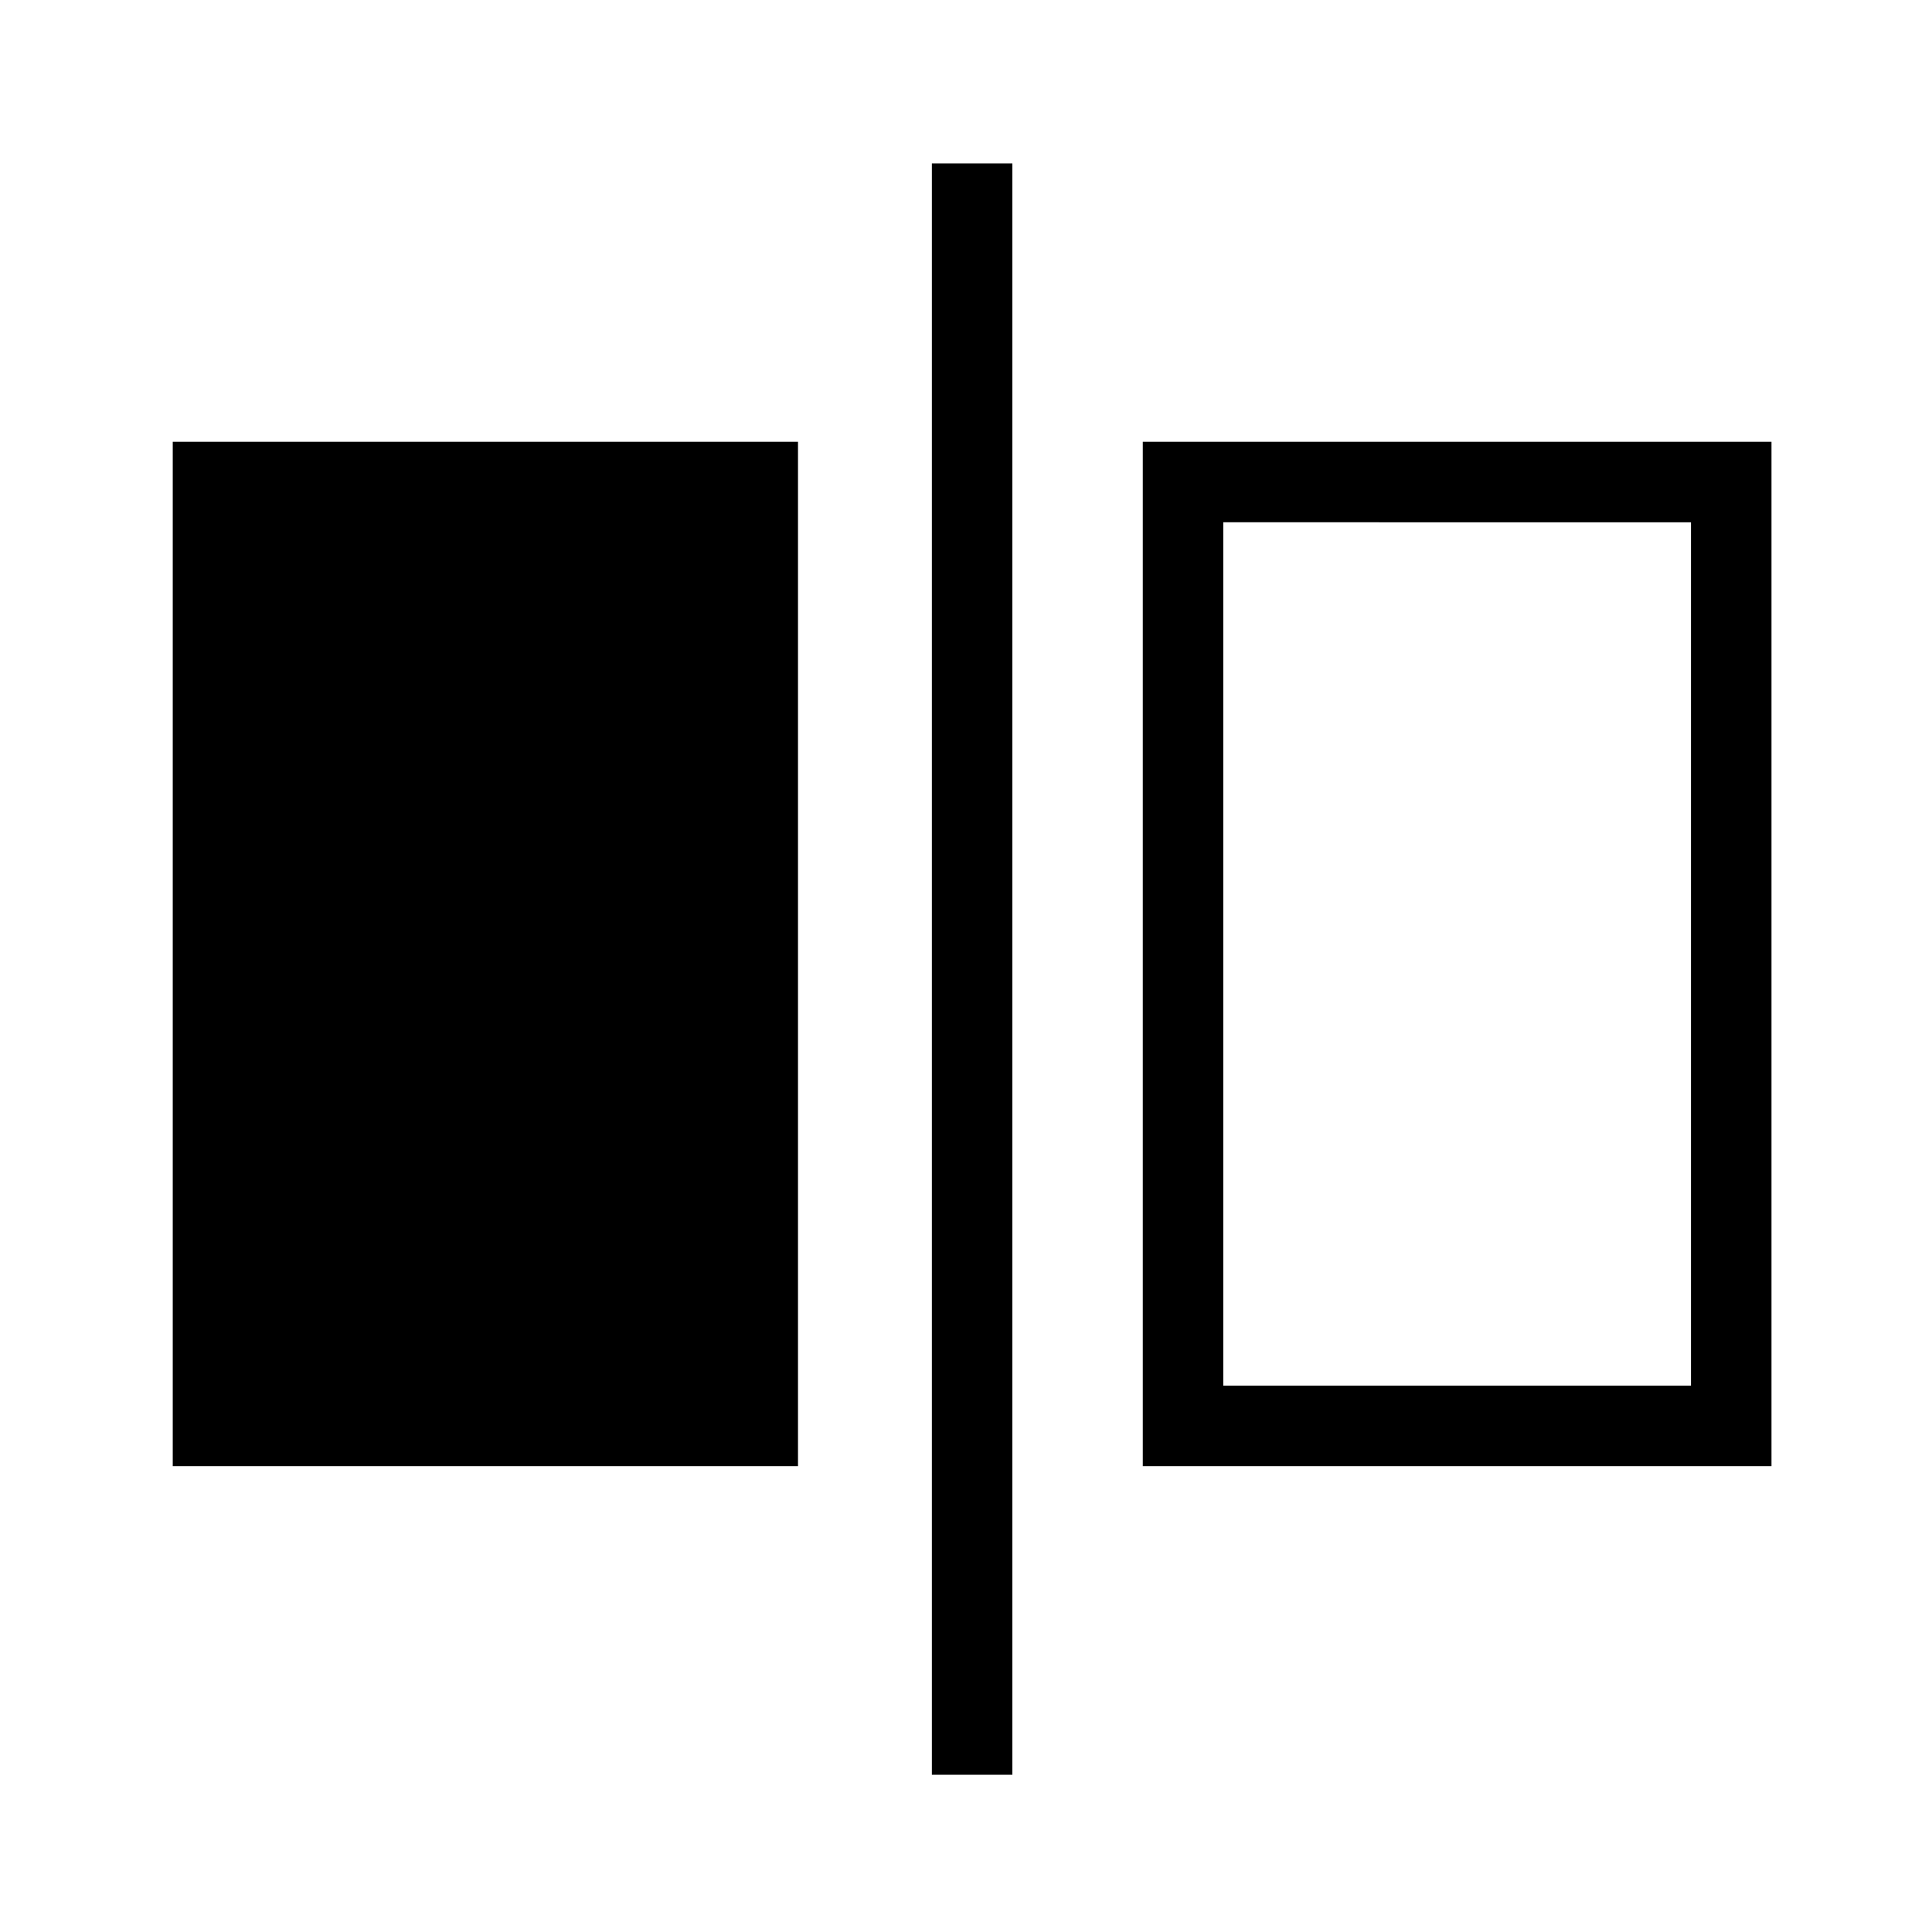 <svg xmlns="http://www.w3.org/2000/svg" xmlns:xlink="http://www.w3.org/1999/xlink" width="1em" height="1em" viewBox="0 0 24 24"><path fill="currentColor" d="M12.576 22.047V2.03h-1v20.017zM2.146 5.488h7.767v12.725H2.146zm12.05 0v12.725h7.81V5.488zm6.81 1v10.725h-5.81V6.488z"/></svg>